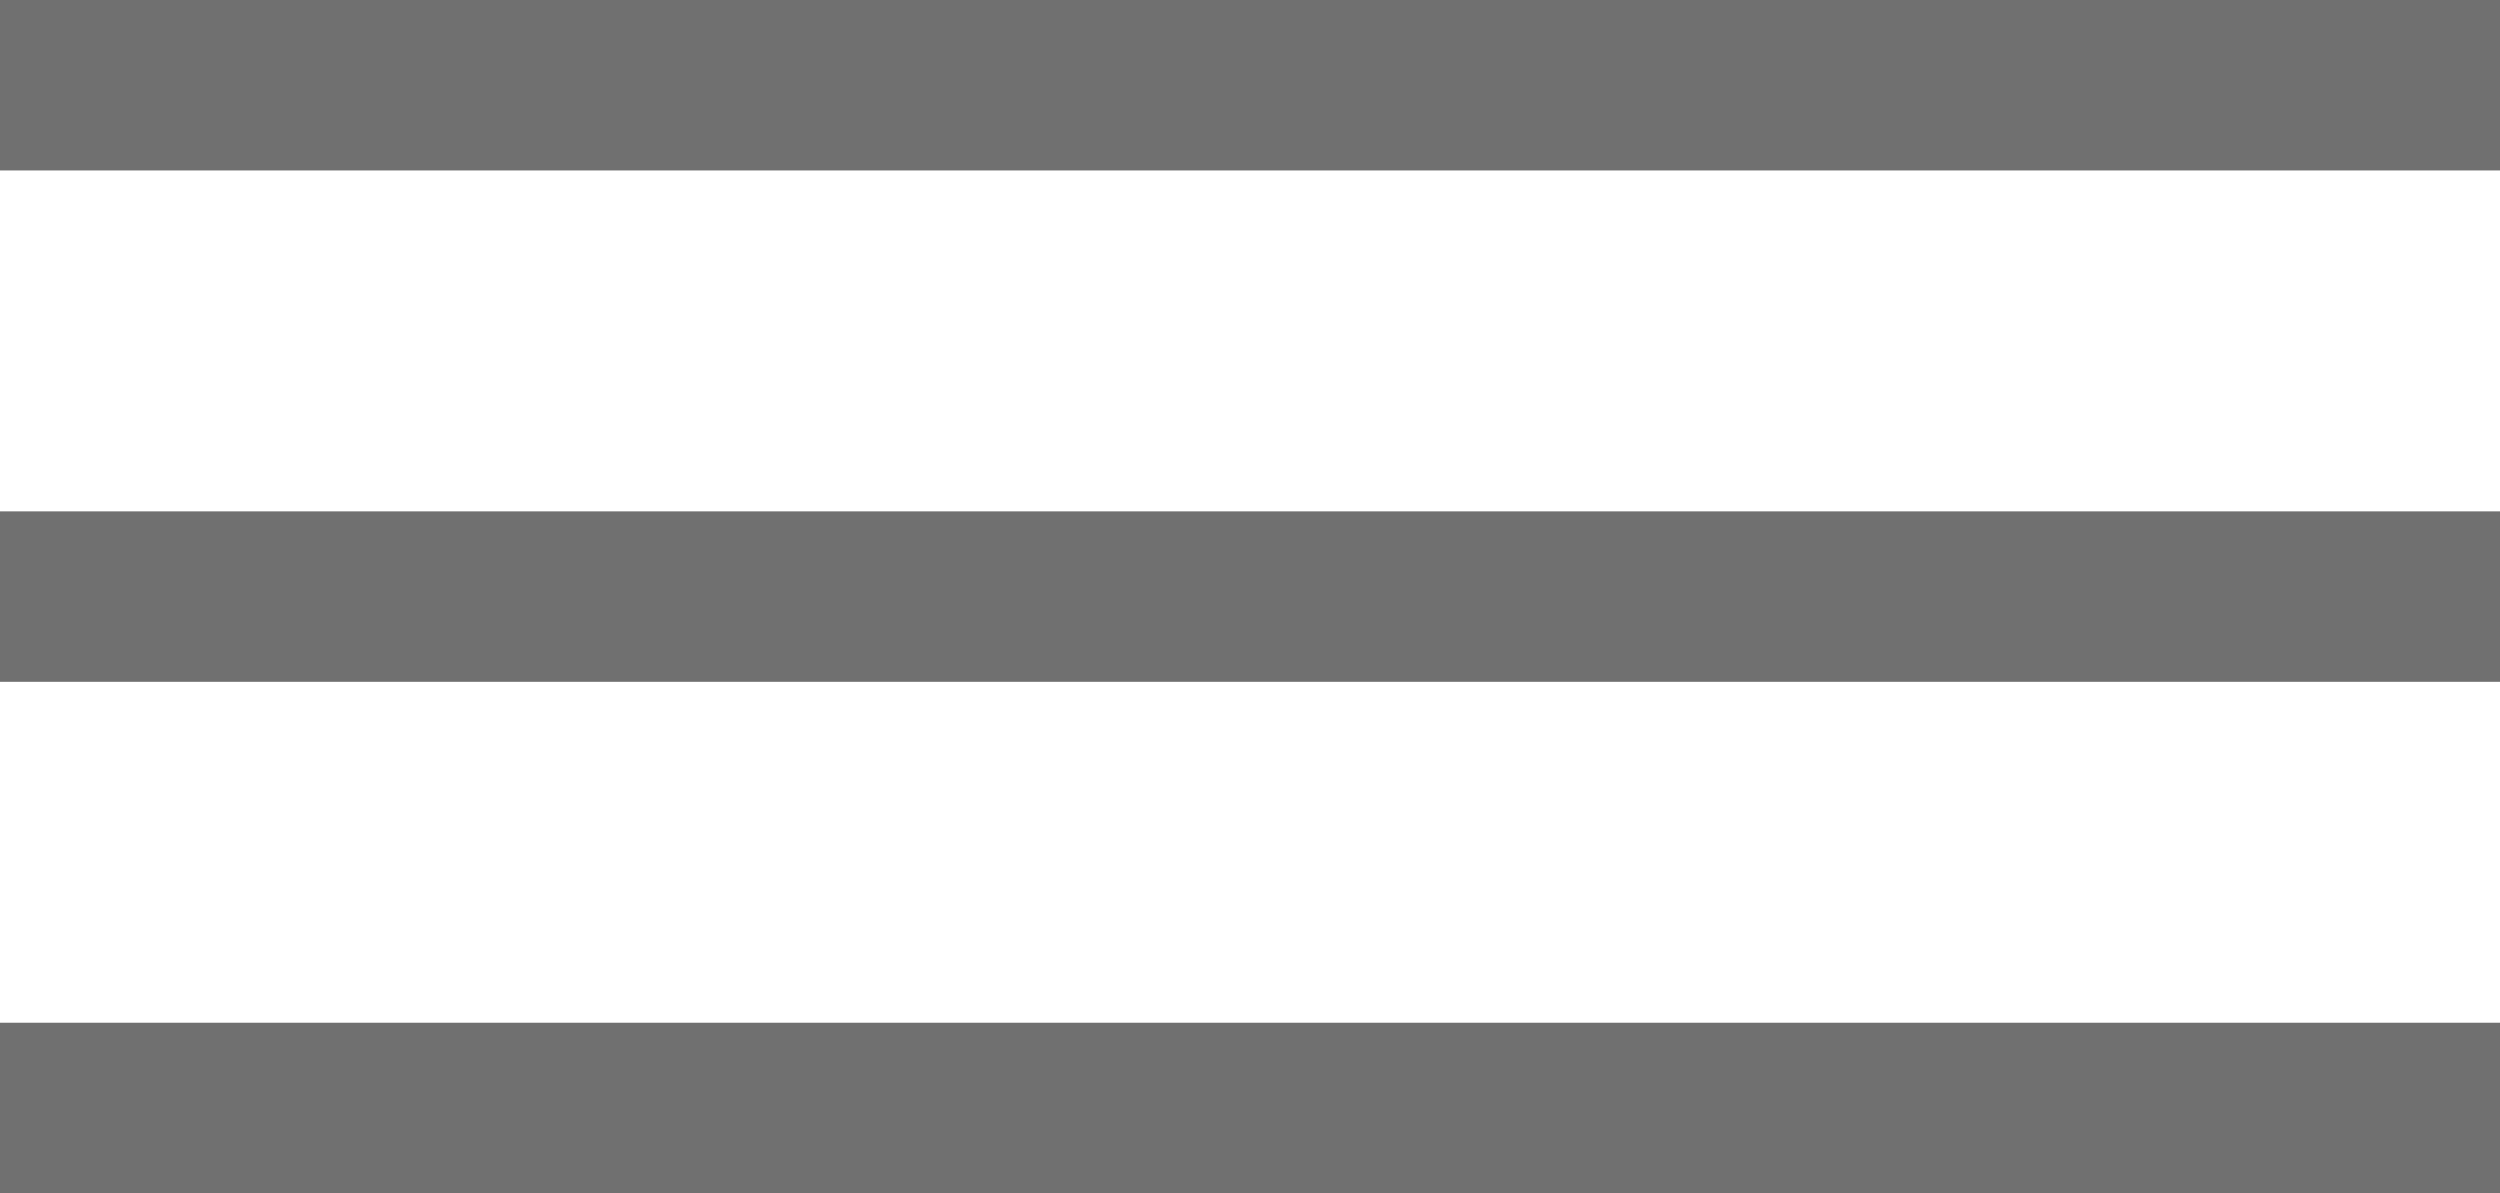 <svg xmlns="http://www.w3.org/2000/svg" viewBox="0 0 44 21">
  <defs>
    <style>
      .cls-1 {
        fill: #707070;
      }
    </style>
  </defs>
  <g id="Burger_menu" data-name="Burger menu" transform="translate(-117 -60)">
    <rect id="Rectangle_129" data-name="Rectangle 129" class="cls-1" width="44" height="3" transform="translate(117 60)"/>
    <rect id="Rectangle_129-2" data-name="Rectangle 129" class="cls-1" width="44" height="3" transform="translate(117 69)"/>
    <rect id="Rectangle_129-3" data-name="Rectangle 129" class="cls-1" width="44" height="3" transform="translate(117 78)"/>
  </g>
</svg>
